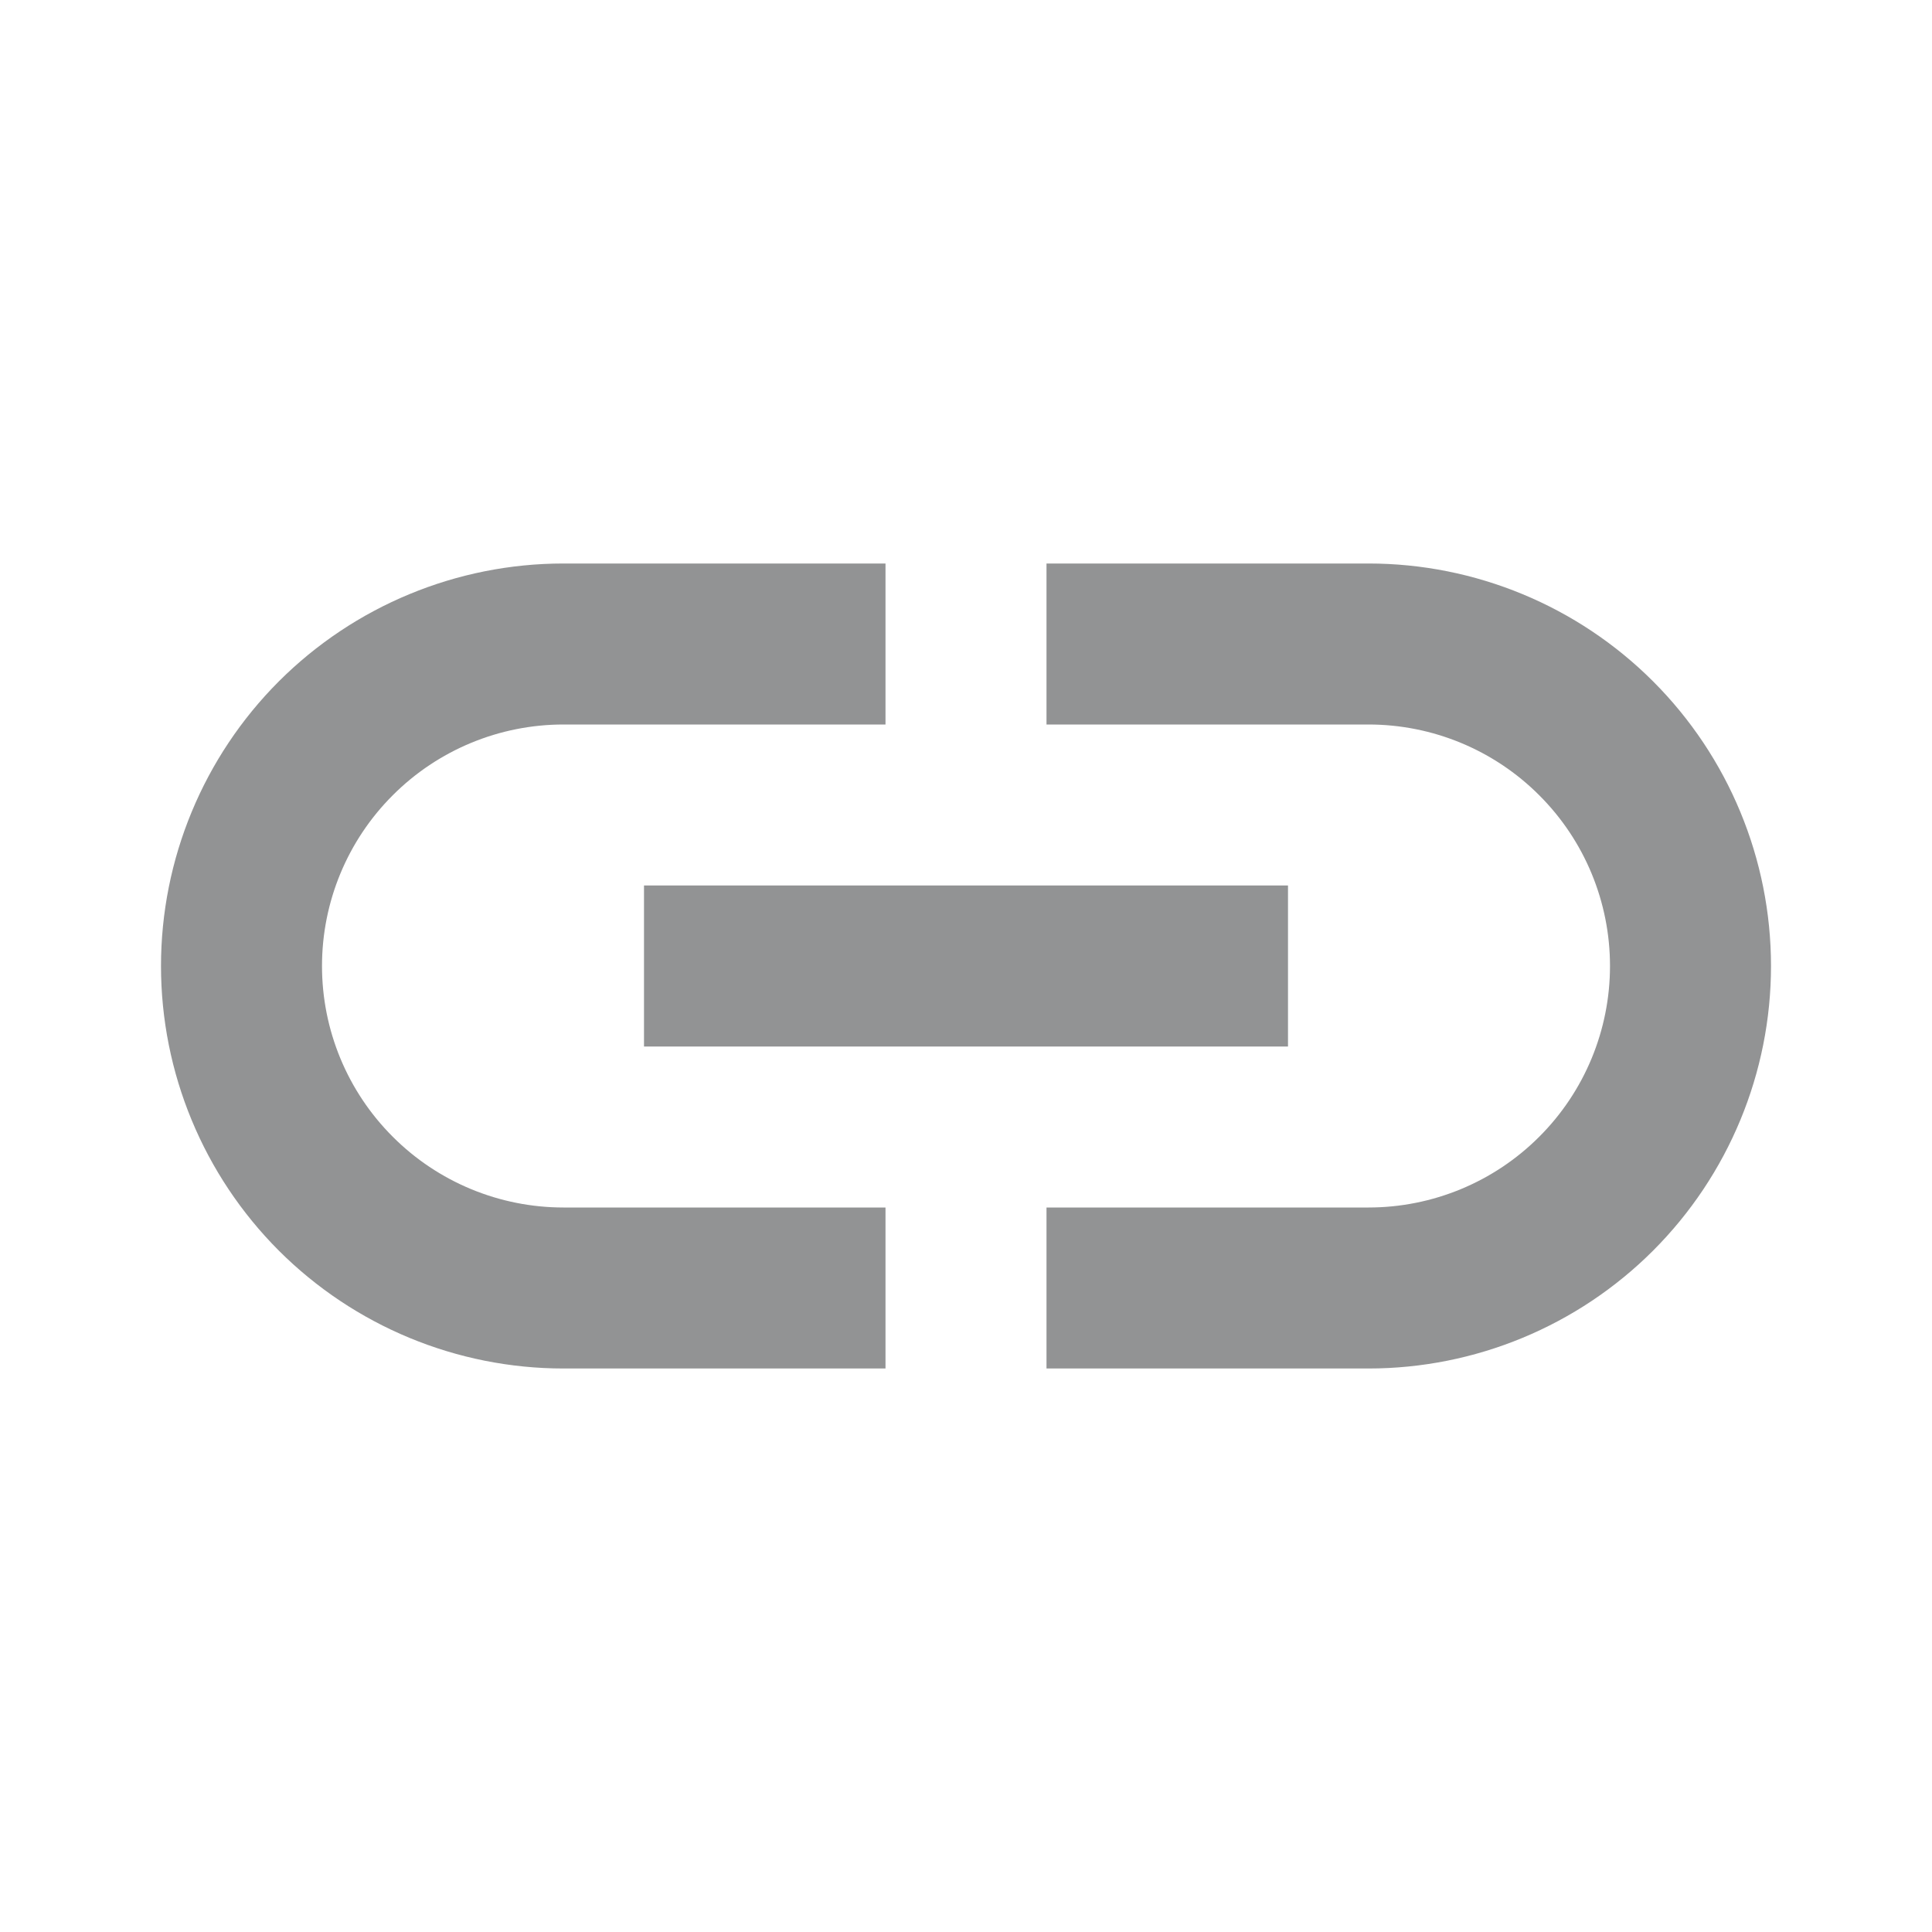 <svg width="24" height="24" viewBox="0 0 24 24" fill="none" xmlns="http://www.w3.org/2000/svg">
<path d="M11 17H7C5.674 17 4.402 16.473 3.464 15.536C2.527 14.598 2 13.326 2 12C2 10.674 2.527 9.402 3.464 8.464C4.402 7.527 5.674 7 7 7H11V9H7C6.204 9 5.441 9.316 4.879 9.879C4.316 10.441 4 11.204 4 12C4 12.796 4.316 13.559 4.879 14.121C5.441 14.684 6.204 15 7 15H11V17ZM17 7H13V9H17C17.796 9 18.559 9.316 19.121 9.879C19.684 10.441 20 11.204 20 12C20 12.796 19.684 13.559 19.121 14.121C18.559 14.684 17.796 15 17 15H13V17H17C18.326 17 19.598 16.473 20.535 15.536C21.473 14.598 22 13.326 22 12C22 10.674 21.473 9.402 20.535 8.464C19.598 7.527 18.326 7 17 7ZM16 11H8V13H16V11Z" fill="#929394"/>
</svg>
